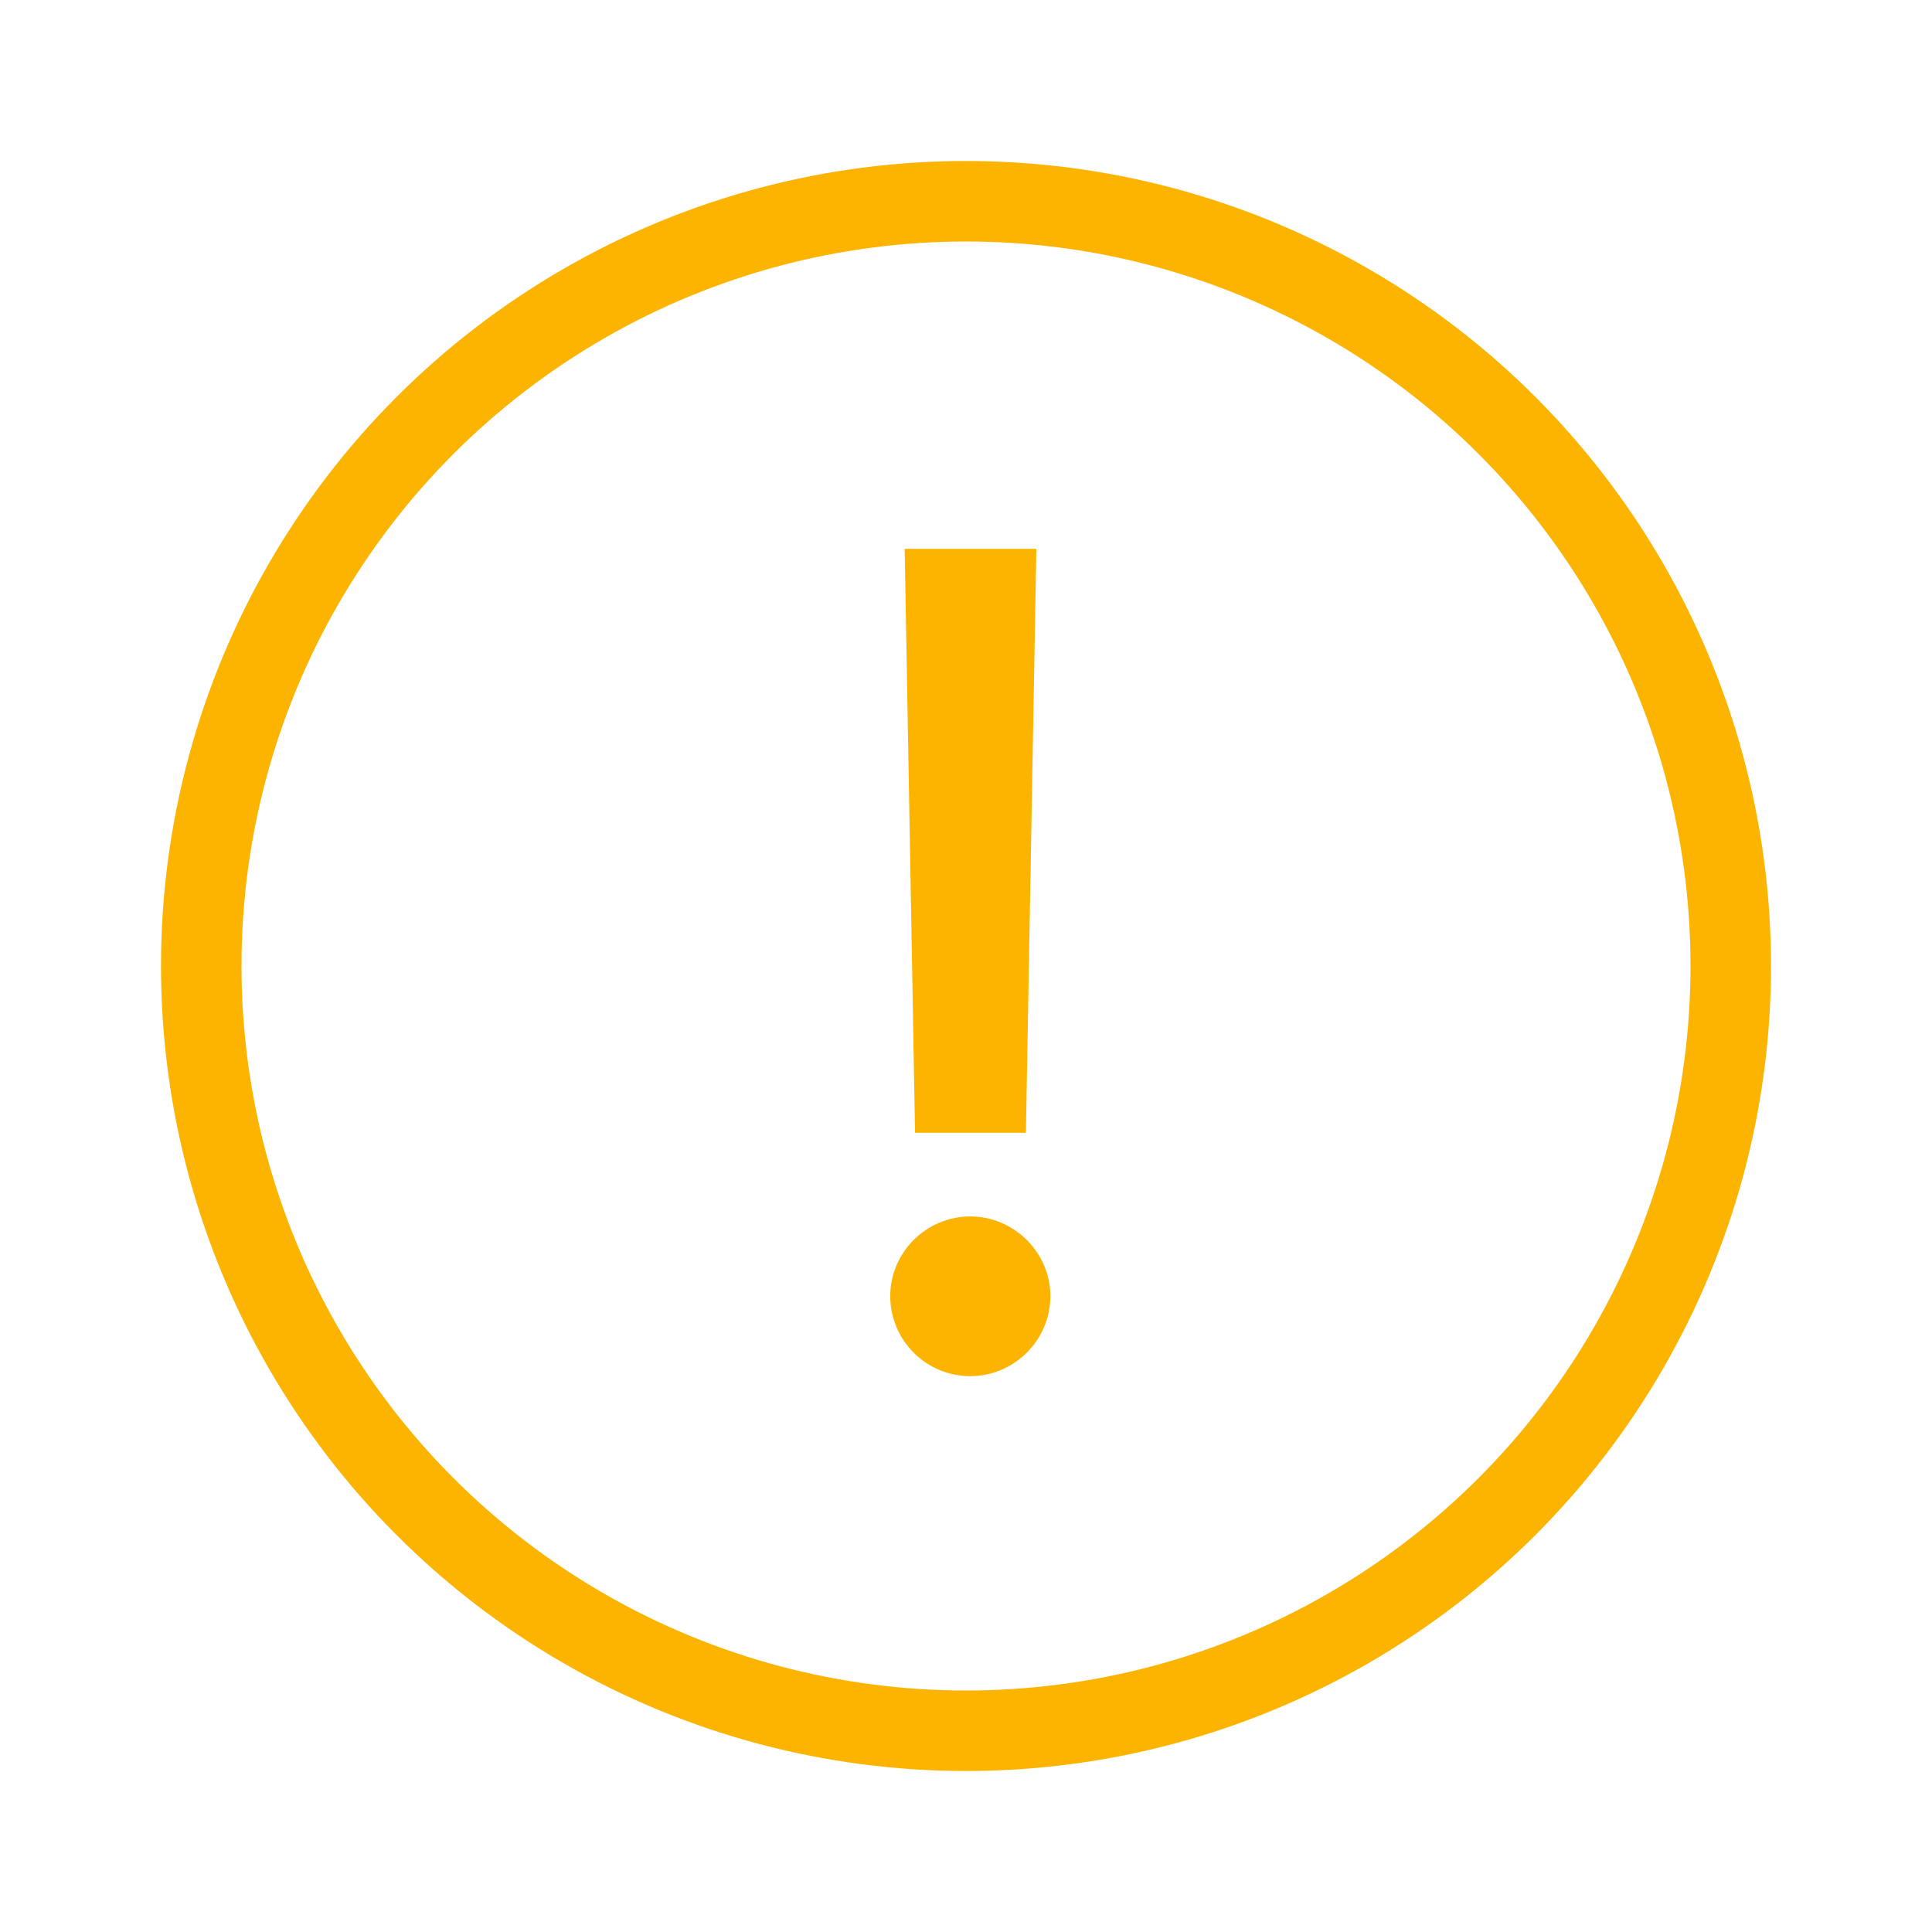 <svg width="24" height="24" viewBox="0 0 24 24" fill="none" xmlns="http://www.w3.org/2000/svg">
<path d="M12.874 6.818H11.238L11.367 14.072H12.744L12.874 6.818ZM12.053 17.095C12.595 17.095 13.048 16.652 13.048 16.1C13.048 15.558 12.595 15.111 12.053 15.111C11.506 15.111 11.059 15.558 11.059 16.1C11.059 16.652 11.506 17.095 12.053 17.095Z" fill="#FCB400"/>
<circle cx="12" cy="12" r="9.5" stroke="#FCB400"/>
</svg>
